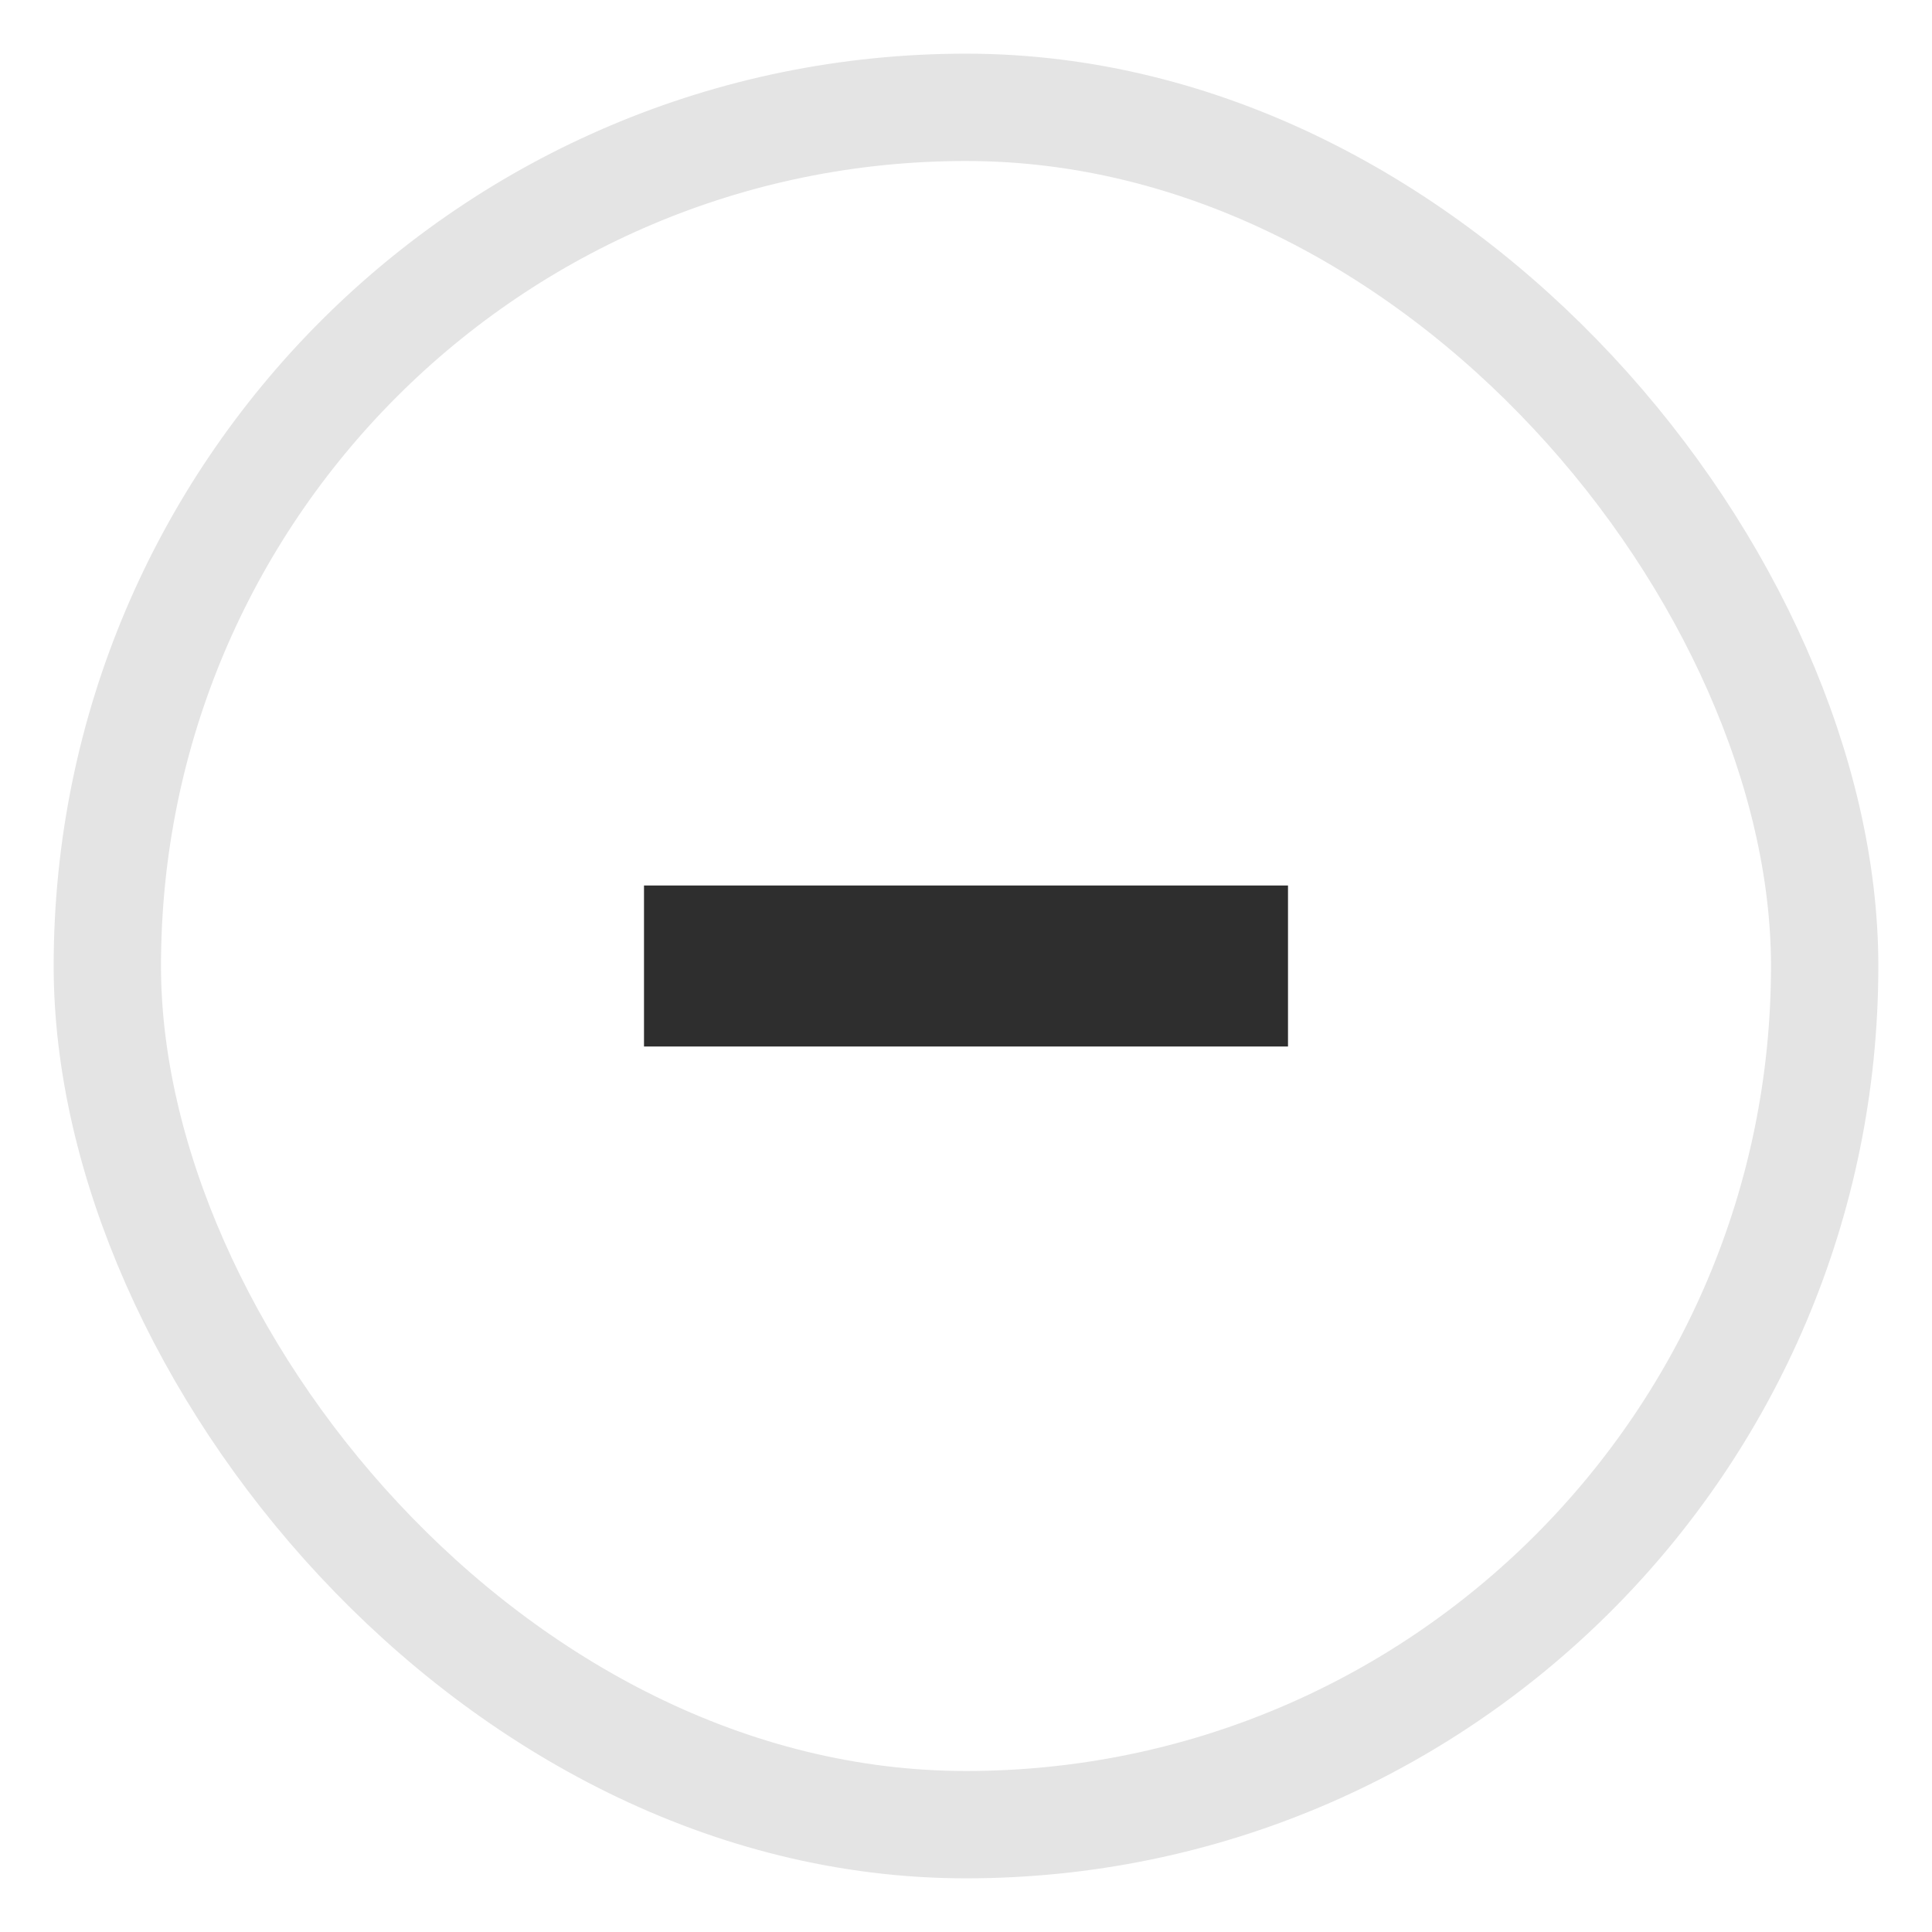<svg width="18" height="18" viewBox="0 0 18 18" fill="none" xmlns="http://www.w3.org/2000/svg">
<g id="16&#195;&#151;16">
<path id="Union" fill-rule="evenodd" clip-rule="evenodd" d="M12 8.25H6V9.75L12 9.75V8.25Z" fill="#2E2E2E"/>
<rect x="1" y="1" width="16" height="16" rx="8" stroke="#E4E4E4"/>
</g>
</svg>
